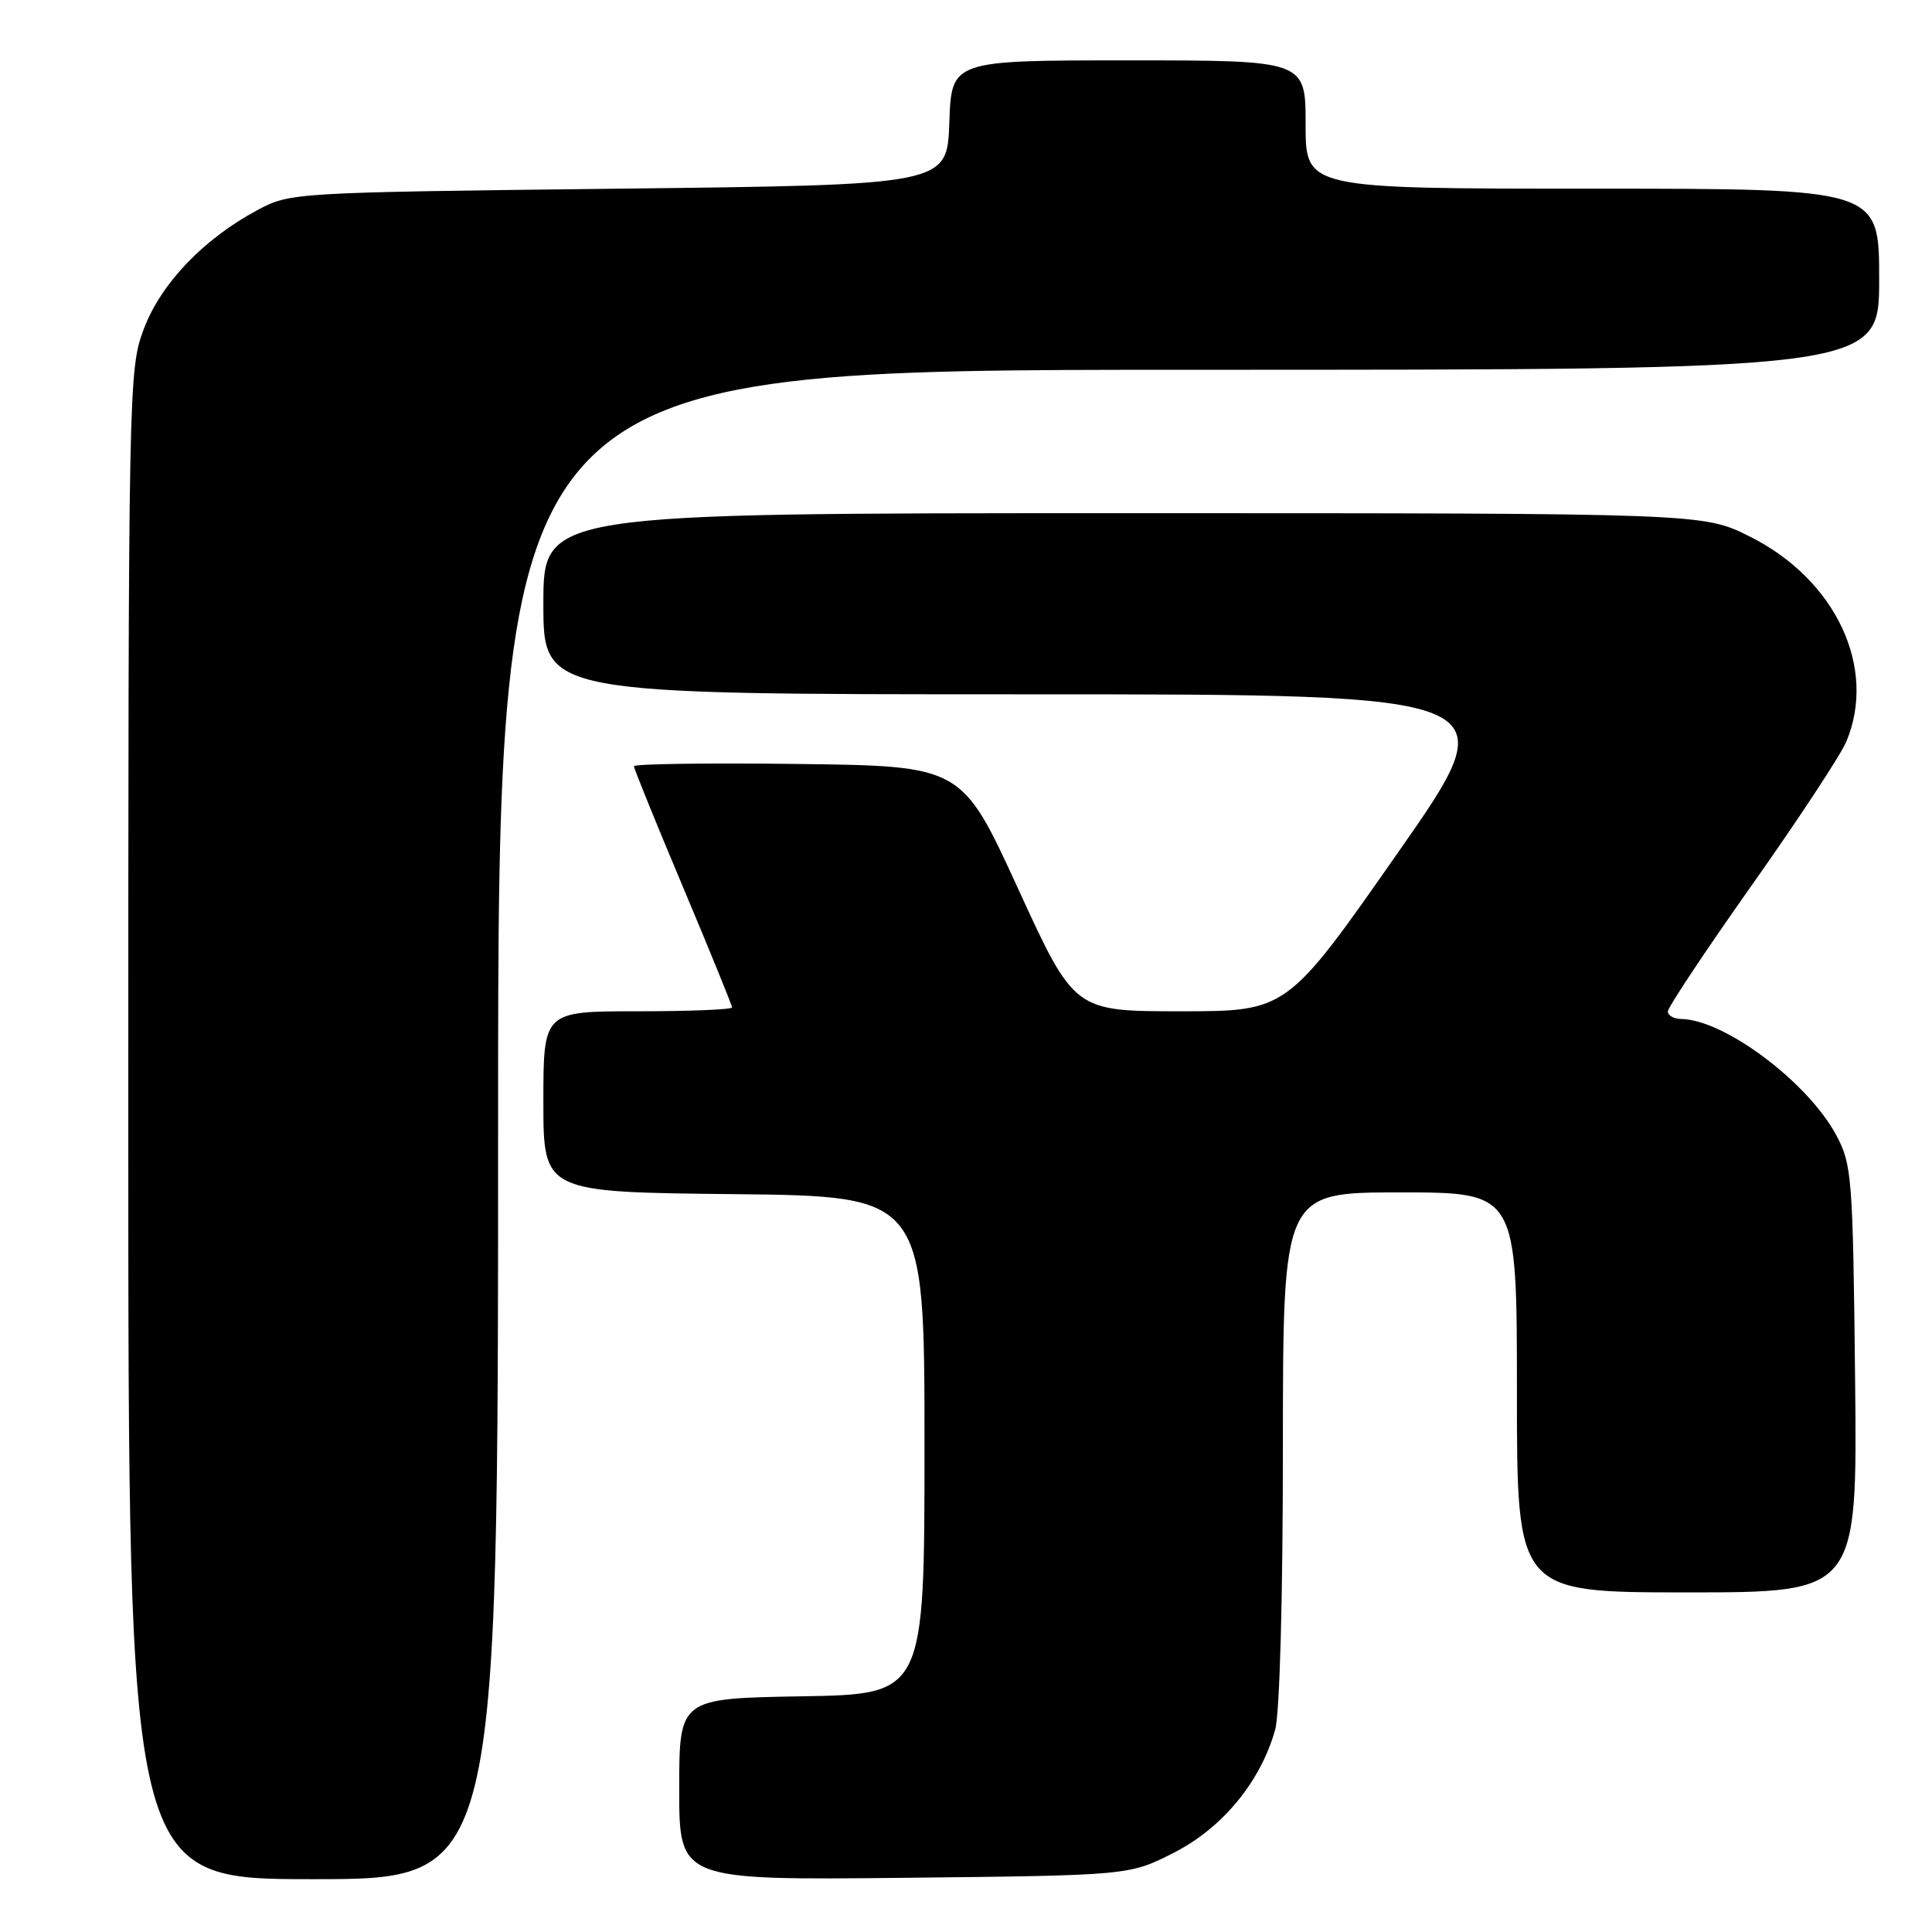 <?xml version="1.0" encoding="UTF-8" standalone="no"?>
<!DOCTYPE svg PUBLIC "-//W3C//DTD SVG 1.1//EN" "http://www.w3.org/Graphics/SVG/1.1/DTD/svg11.dtd" >
<svg xmlns="http://www.w3.org/2000/svg" xmlns:xlink="http://www.w3.org/1999/xlink" version="1.1" viewBox="0 0 256 256">
 <g >
 <path fill="currentColor"
d=" M 66.00 149.00 C 66.00 49.00 66.00 49.00 157.50 49.00 C 249.00 49.00 249.00 49.00 249.00 37.00 C 249.00 25.00 249.00 25.00 211.00 25.00 C 173.00 25.00 173.00 25.00 173.00 16.50 C 173.00 8.00 173.00 8.00 149.54 8.00 C 126.08 8.00 126.08 8.00 125.79 16.25 C 125.50 24.50 125.50 24.50 82.00 25.00 C 38.87 25.50 38.46 25.52 34.15 27.82 C 26.97 31.65 21.30 37.59 19.04 43.63 C 17.04 48.97 17.00 50.92 17.00 149.04 C 17.00 249.00 17.00 249.00 41.50 249.00 C 66.00 249.00 66.00 249.00 66.00 149.00 Z  M 155.57 245.48 C 162.00 242.20 167.06 236.04 168.97 229.18 C 169.57 227.01 169.99 211.63 169.99 191.75 C 170.00 158.00 170.00 158.00 185.50 158.00 C 201.00 158.00 201.00 158.00 201.00 184.50 C 201.00 211.00 201.00 211.00 223.56 211.00 C 246.11 211.00 246.11 211.00 245.81 182.75 C 245.52 155.96 245.39 154.29 243.32 150.43 C 239.55 143.38 228.48 135.09 222.75 135.02 C 221.79 135.01 221.00 134.56 221.00 134.02 C 221.00 133.48 226.01 125.95 232.14 117.27 C 238.27 108.60 243.90 100.05 244.64 98.28 C 248.76 88.50 243.25 76.78 231.85 71.09 C 225.68 68.00 225.68 68.00 148.84 68.00 C 72.00 68.00 72.00 68.00 72.00 80.00 C 72.00 92.00 72.00 92.00 135.95 92.00 C 199.90 92.00 199.90 92.00 185.22 113.00 C 170.54 134.00 170.54 134.00 156.44 134.00 C 142.35 134.00 142.35 134.00 134.90 117.75 C 127.45 101.50 127.45 101.50 105.73 101.23 C 93.78 101.08 84.00 101.22 84.00 101.53 C 84.00 101.84 86.92 109.04 90.50 117.54 C 94.07 126.03 97.00 133.21 97.00 133.49 C 97.00 133.77 91.38 134.00 84.50 134.00 C 72.00 134.00 72.00 134.00 72.00 145.98 C 72.00 157.97 72.00 157.97 97.25 158.23 C 122.50 158.50 122.50 158.50 122.50 191.50 C 122.50 224.50 122.50 224.50 106.25 224.77 C 90.00 225.05 90.00 225.05 90.00 237.09 C 90.00 249.13 90.00 249.13 119.82 248.82 C 149.65 248.50 149.65 248.50 155.57 245.48 Z "/>
</g>
</svg>